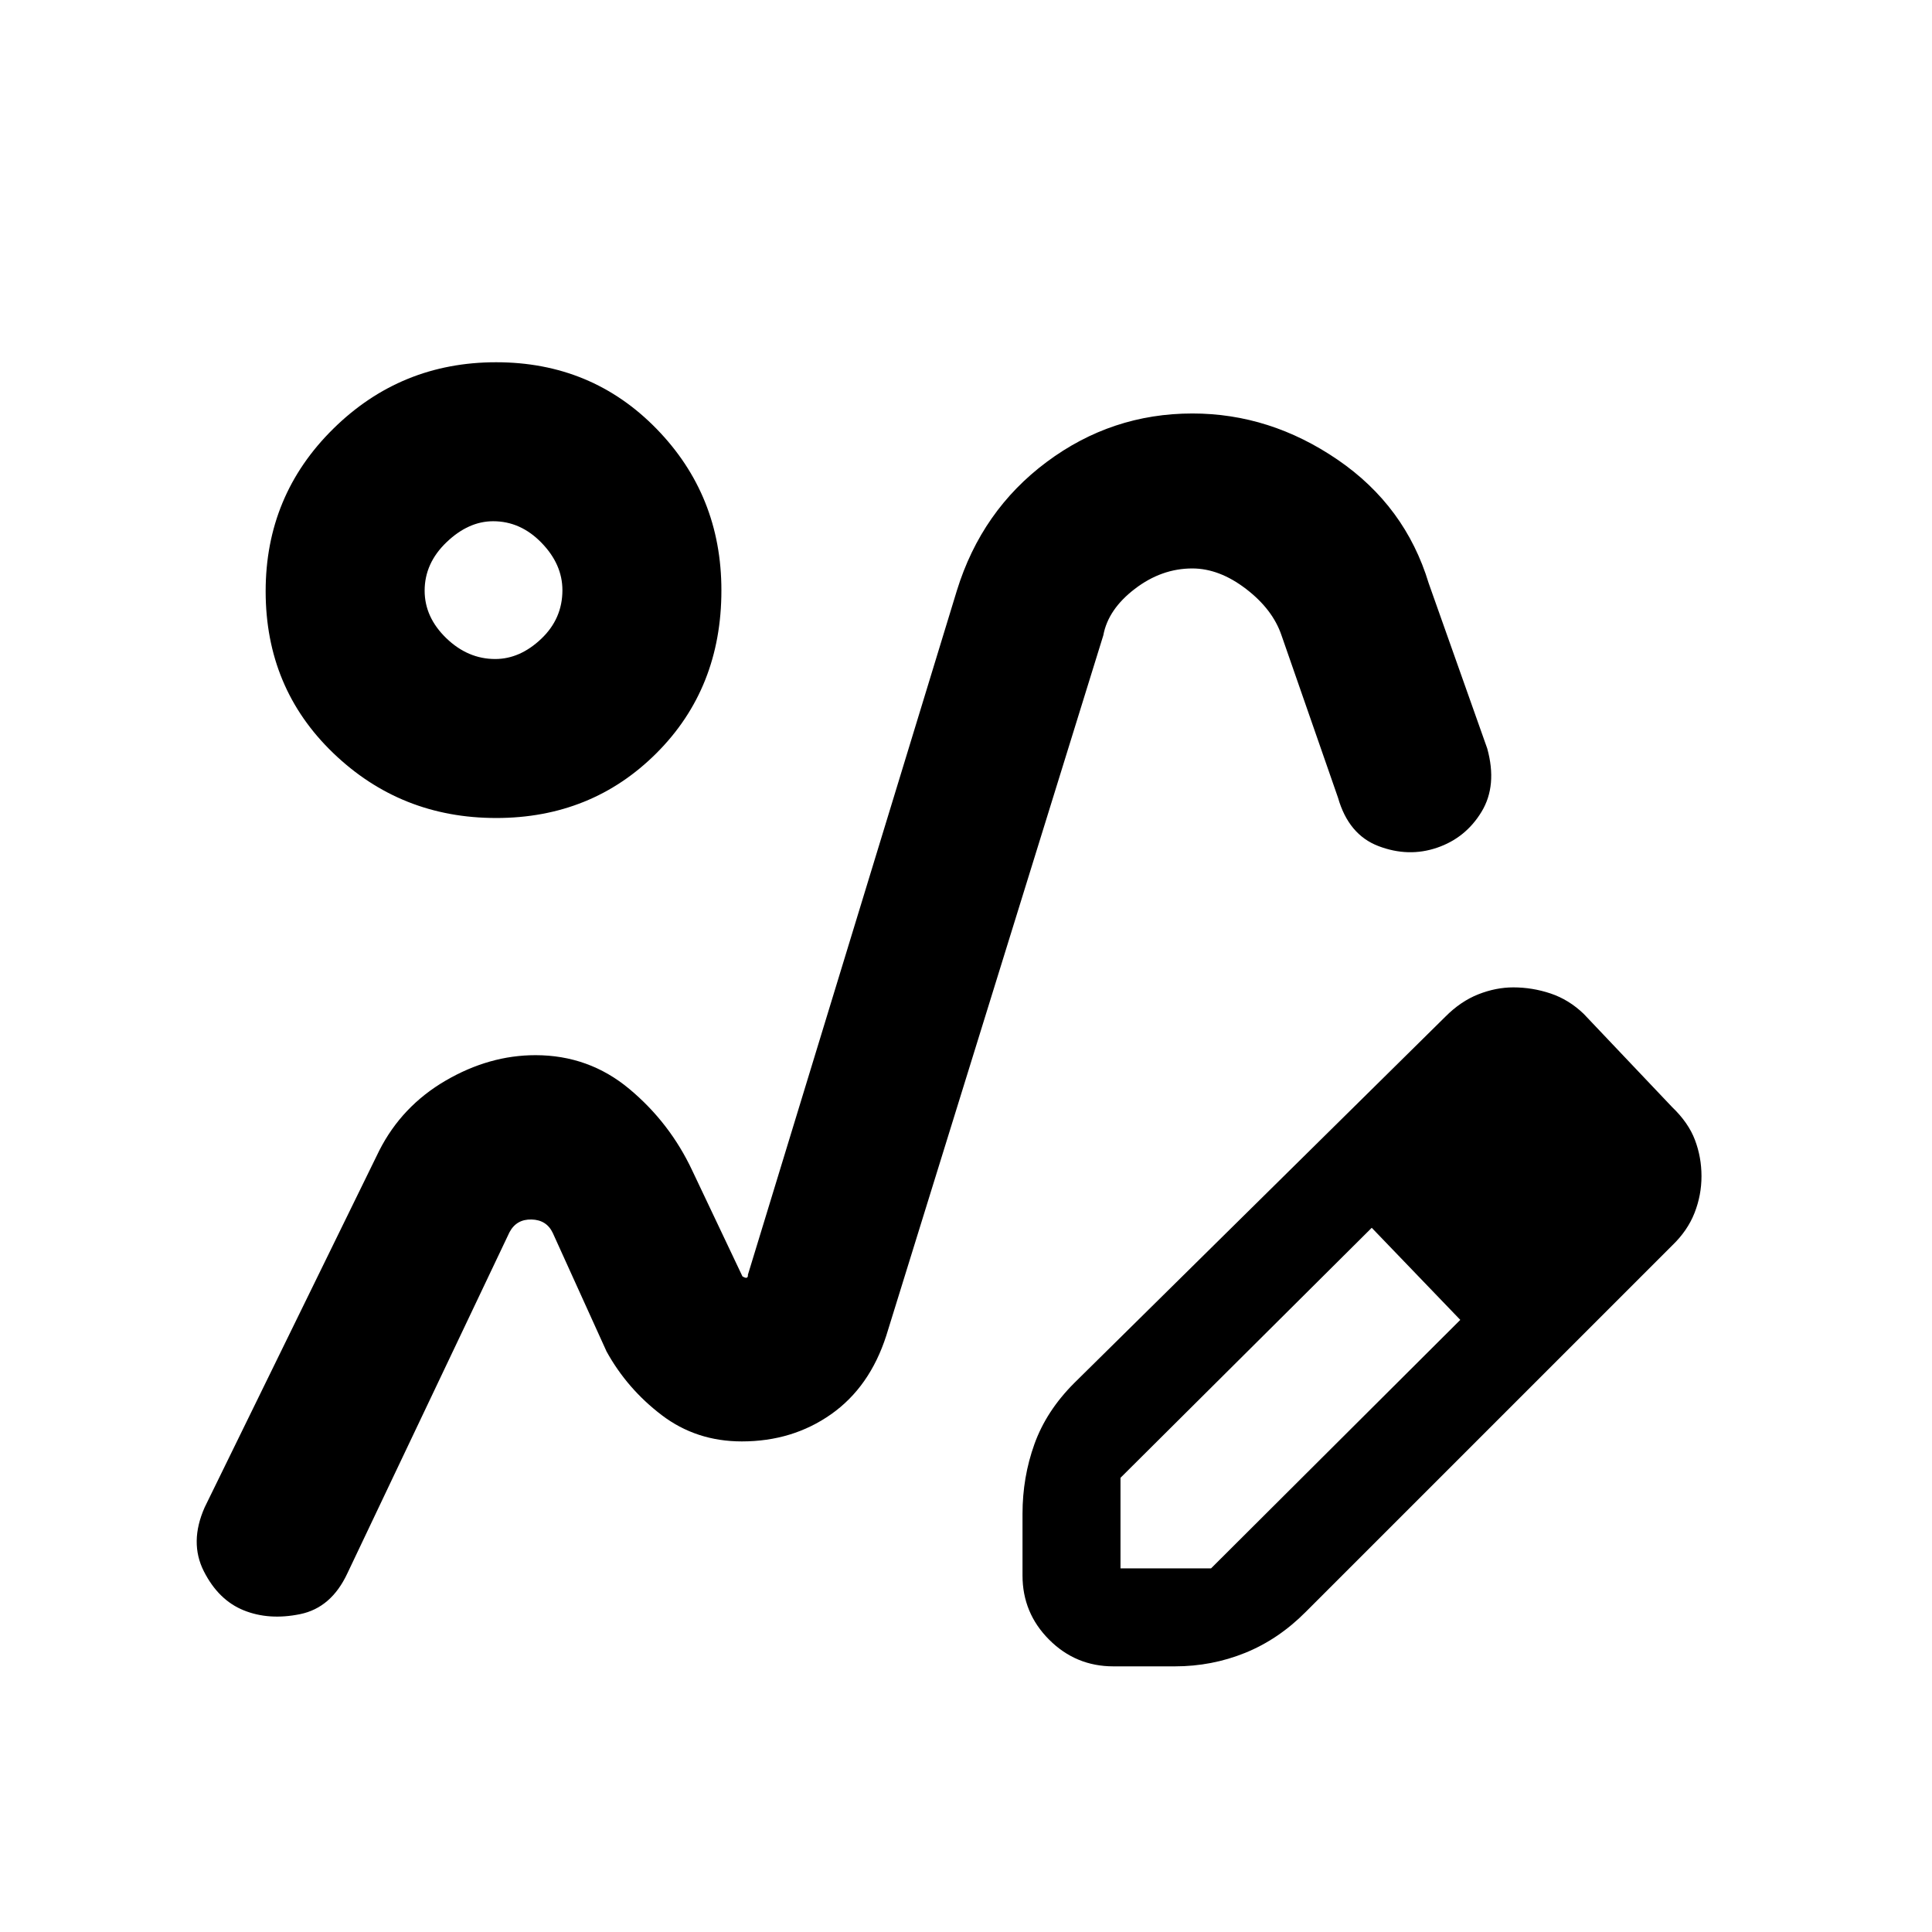 <svg xmlns="http://www.w3.org/2000/svg" height="20" viewBox="0 -960 960 960" width="20"><path d="M368.77-243.77Zm462.15-97.39L648.84-159.08q-13.57 13.67-30.14 20.38-16.57 6.7-34.86 6.7h-30.61q-18.67 0-31.91-13.25-13.24-13.24-13.24-31.91v-30.61q0-18.19 5.92-34.67t19.77-30.33l184.46-182.08q7.55-7.6 16.31-11.07 8.77-3.46 17.41-3.46 9.44 0 18.52 3.03 9.07 3.04 16.45 10.12l44 46.38q8.05 7.72 11.29 16.29 3.25 8.56 3.25 18.01 0 9.45-3.47 18.27-3.46 8.81-11.07 16.12Zm-34.15-34.15-45-45.38 45 45.38Zm-240 194.62h45l123.84-123.47-22-23.39-22-22.37-124.84 124.23v45Zm146.84-146.86-22-22.37 44 45.76-22-23.39ZM246.53-553.54q-47.42 0-80.97-32.29Q132-618.11 132-666.22q0-47.6 33.56-80.69Q199.11-780 246.53-780q47.43 0 79.68 33.06 32.25 33.06 32.25 80.29 0 48.65-32.25 80.88t-79.68 32.23Zm-.47-79q12.28 0 22.84-10 10.56-10.01 10.56-24.19 0-12.88-10.4-23.58-10.39-10.69-24-10.69-12.29 0-23.18 10.43Q211-680.15 211-666.5q0 13.19 10.73 23.58 10.74 10.38 24.33 10.38Zm-.83-34.23Zm20.8 231.08q26.59 0 46.7 16.8 20.12 16.79 31.27 40.58l24.92 52.54q1.69 1 2.26.59.56-.41.44-1.36l103.84-340q12.3-39.8 44.62-63.9 32.32-24.1 72.42-24.1 38.58 0 72.18 22.99 33.6 22.99 45.24 61.4L739-588.08q5.08 18.39-2.82 31.43-7.9 13.03-22.13 17.88-14.23 4.85-29.09-.81t-20.11-24.04l-28.08-80.69q-4.38-12.92-17.64-23.07-13.26-10.16-26.7-10.16-15.29 0-28.55 10.16-13.27 10.15-15.65 23.07l-107.85 348q-8.23 25.54-27.41 39.04t-44.36 13.5q-22.66 0-39.83-13.08-17.16-13.07-27.39-31.61l-26.7-58.85q-3.07-6.54-10.57-6.73-7.51-.19-10.97 6.35l-80.54 169.46q-7.99 17.13-23.49 20.29-15.5 3.17-28.04-1.91-12.54-5.07-19.81-19.42-7.27-14.35.42-31.73l86.77-177.31q11.23-22.07 32.95-34.73 21.72-12.65 44.62-12.65Z"/></svg>